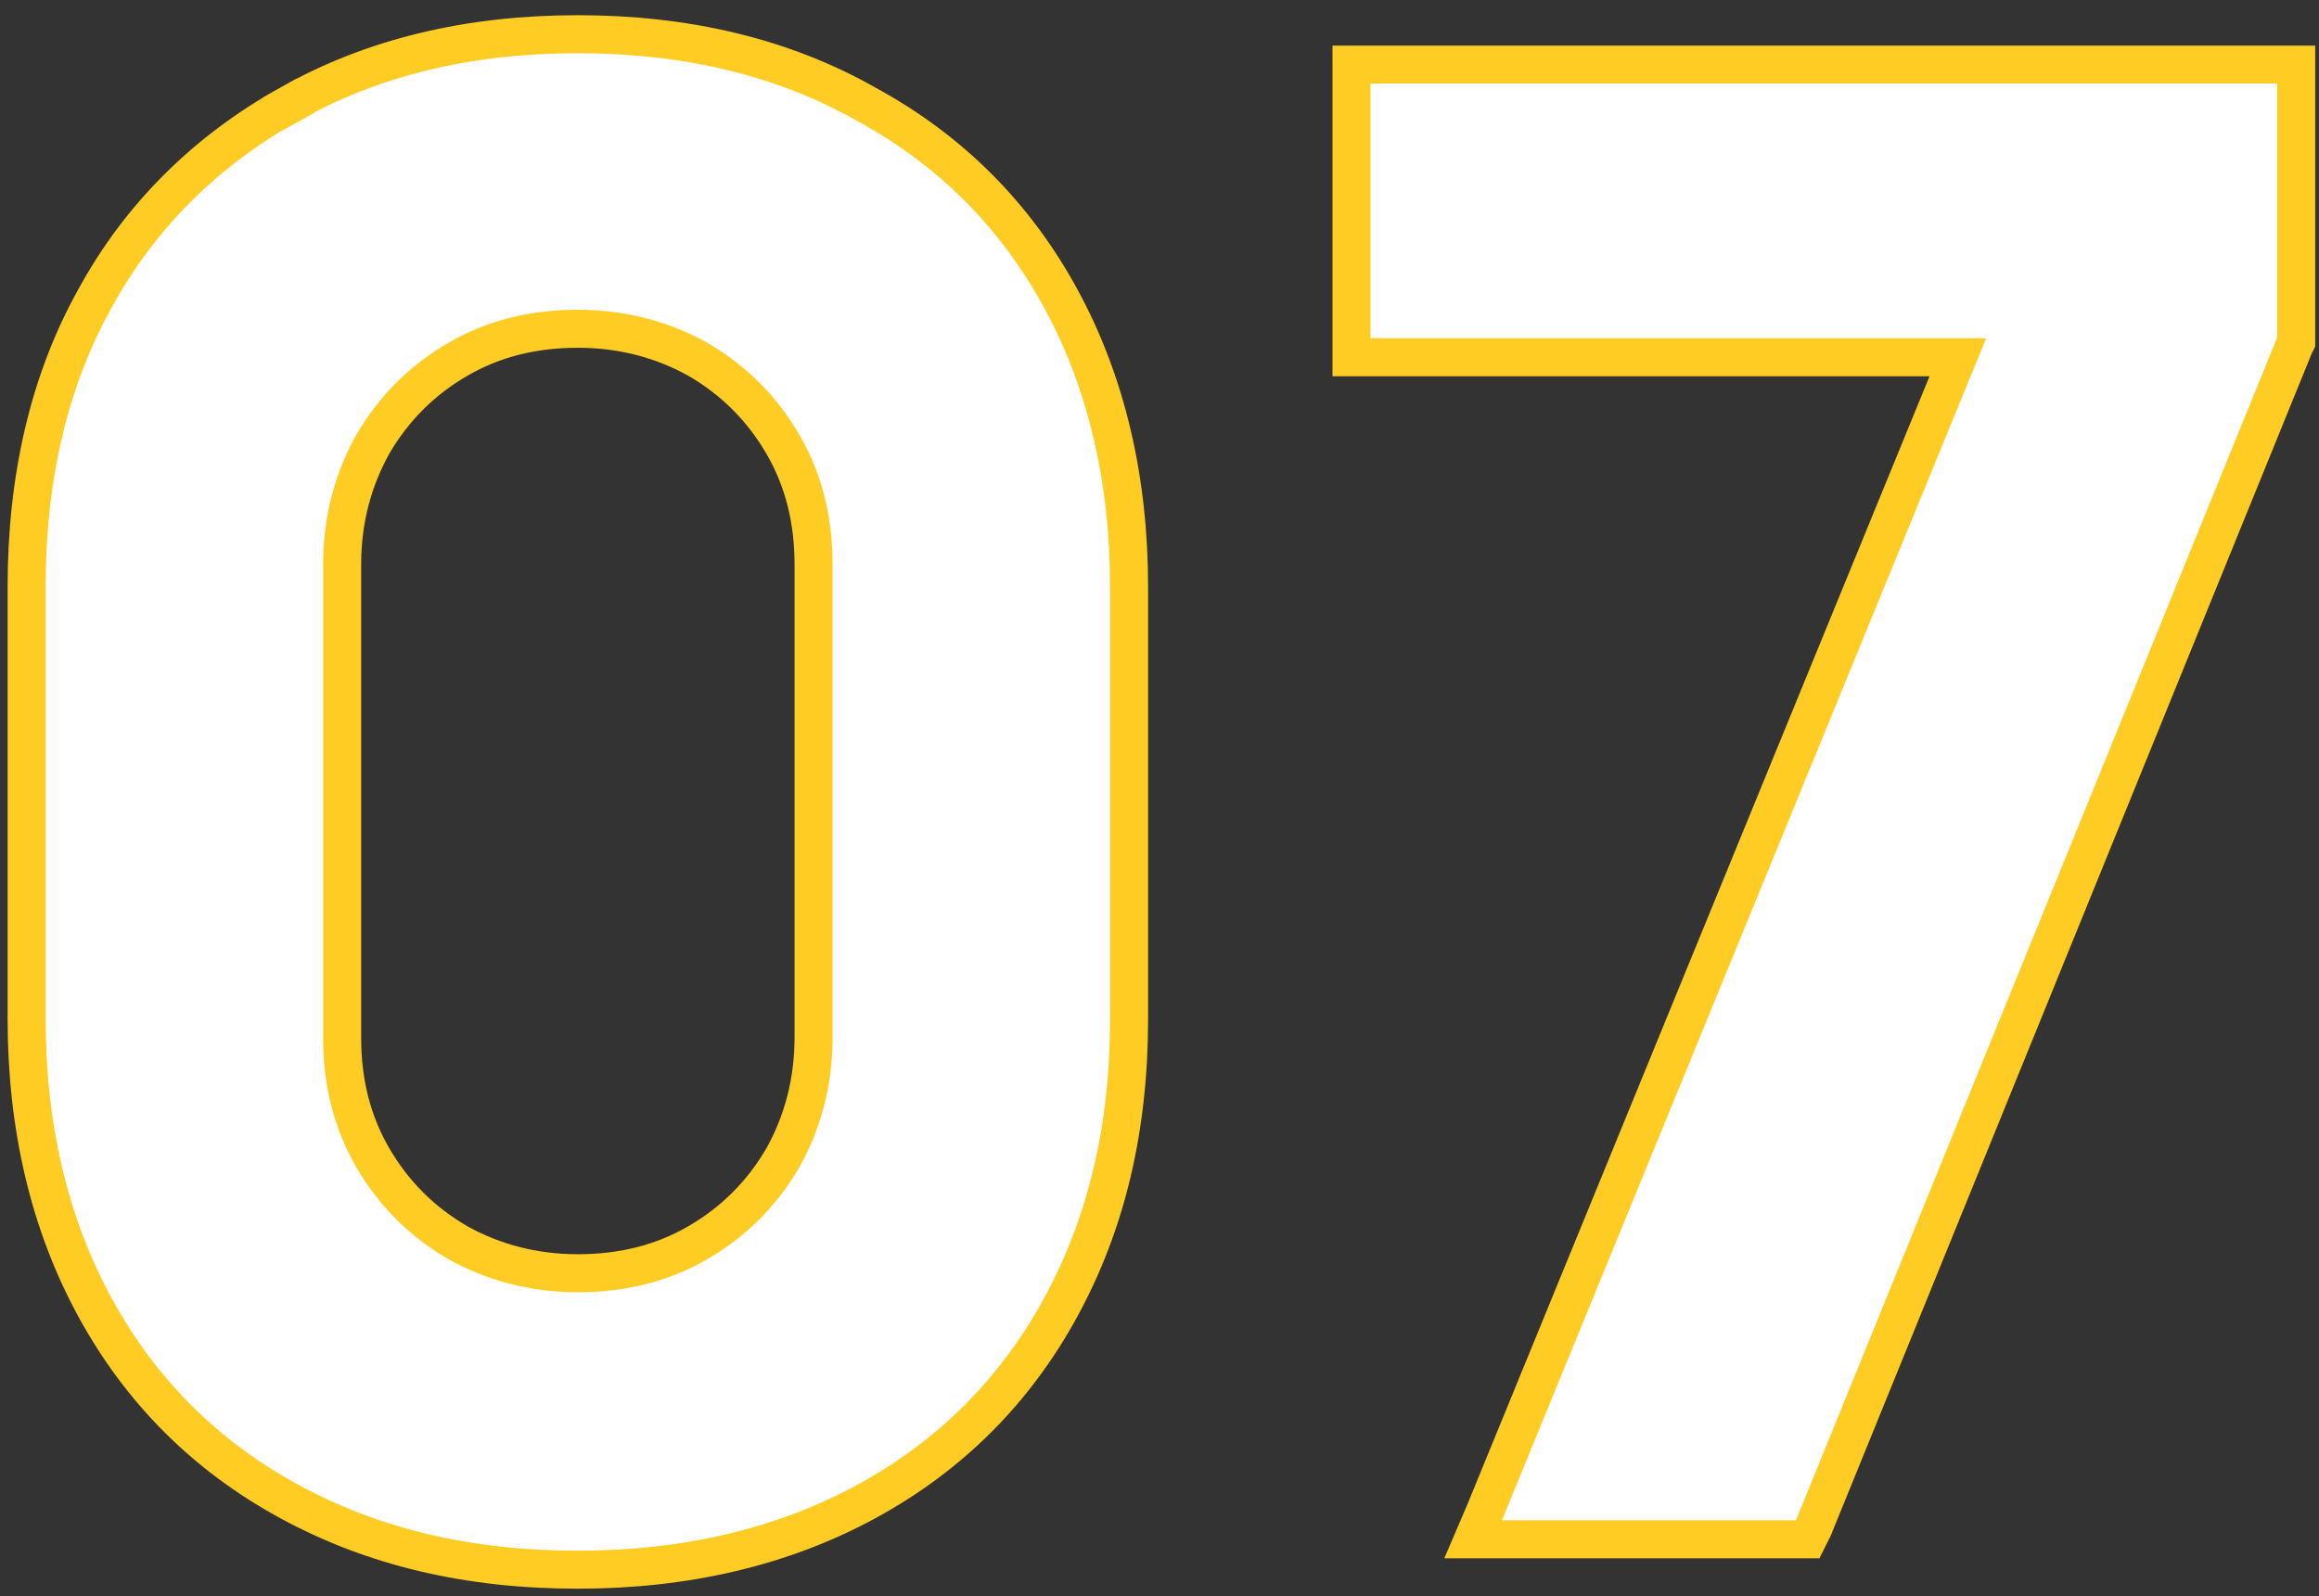 <?xml version="1.0" encoding="utf-8"?>
<!-- Generator: Adobe Illustrator 26.3.1, SVG Export Plug-In . SVG Version: 6.00 Build 0)  -->
<svg version="1.1" id="Слой_1" xmlns="http://www.w3.org/2000/svg" xmlns:xlink="http://www.w3.org/1999/xlink" x="0px" y="0px"
	 viewBox="0 0 122 84" style="enable-background:new 0 0 122 84;" xml:space="preserve">
<rect x="0" y="0" width="122" height="84" fill="#333333" stroke="none"/>
<style type="text/css">
	.st0{fill:#FFFFFF;stroke:#FFCC24;stroke-width:2;}
</style>
<path class="st0" d="M78.1,79.6L77.5,81H79h15.4h0.7l0.3-0.6l25.3-62.2l0.1-0.2v-0.2V4.4v-1h-1H72.1h-1v1v13.4v1h1h30.9L78.1,79.6z
	 M15.2,5.5l0.5,0.9L15.2,5.5C10.9,7.9,7.4,11.3,5,15.7C2.6,20,1.4,25.1,1.4,30.9v22.7c0,5.7,1.2,10.8,3.6,15.2
	c2.4,4.4,5.8,7.8,10.2,10.2c4.4,2.4,9.4,3.6,15.2,3.6c5.7,0,10.8-1.2,15.2-3.6c4.4-2.4,7.8-5.8,10.2-10.2c2.4-4.4,3.6-9.4,3.6-15.2
	V30.9c0-5.7-1.2-10.8-3.6-15.2C53.4,11.3,50,7.9,45.6,5.5C41.2,3,36.1,1.8,30.4,1.8C24.7,1.8,19.6,3,15.2,5.5z M36.7,65.4
	c-1.9,1.1-4,1.6-6.3,1.6c-2.4,0-4.5-0.6-6.3-1.6c-1.9-1.1-3.4-2.6-4.5-4.5c-1.1-1.9-1.6-4-1.6-6.3V29.7c0-2.4,0.6-4.5,1.6-6.3
	c1.1-1.9,2.6-3.4,4.5-4.5c1.9-1.1,4-1.6,6.3-1.6c2.4,0,4.5,0.6,6.3,1.6c1.9,1.1,3.4,2.6,4.5,4.5c1.1,1.9,1.6,4,1.6,6.3v24.9
	c0,2.4-0.6,4.5-1.6,6.3C40.1,62.8,38.6,64.3,36.7,65.4z"/>
</svg>
